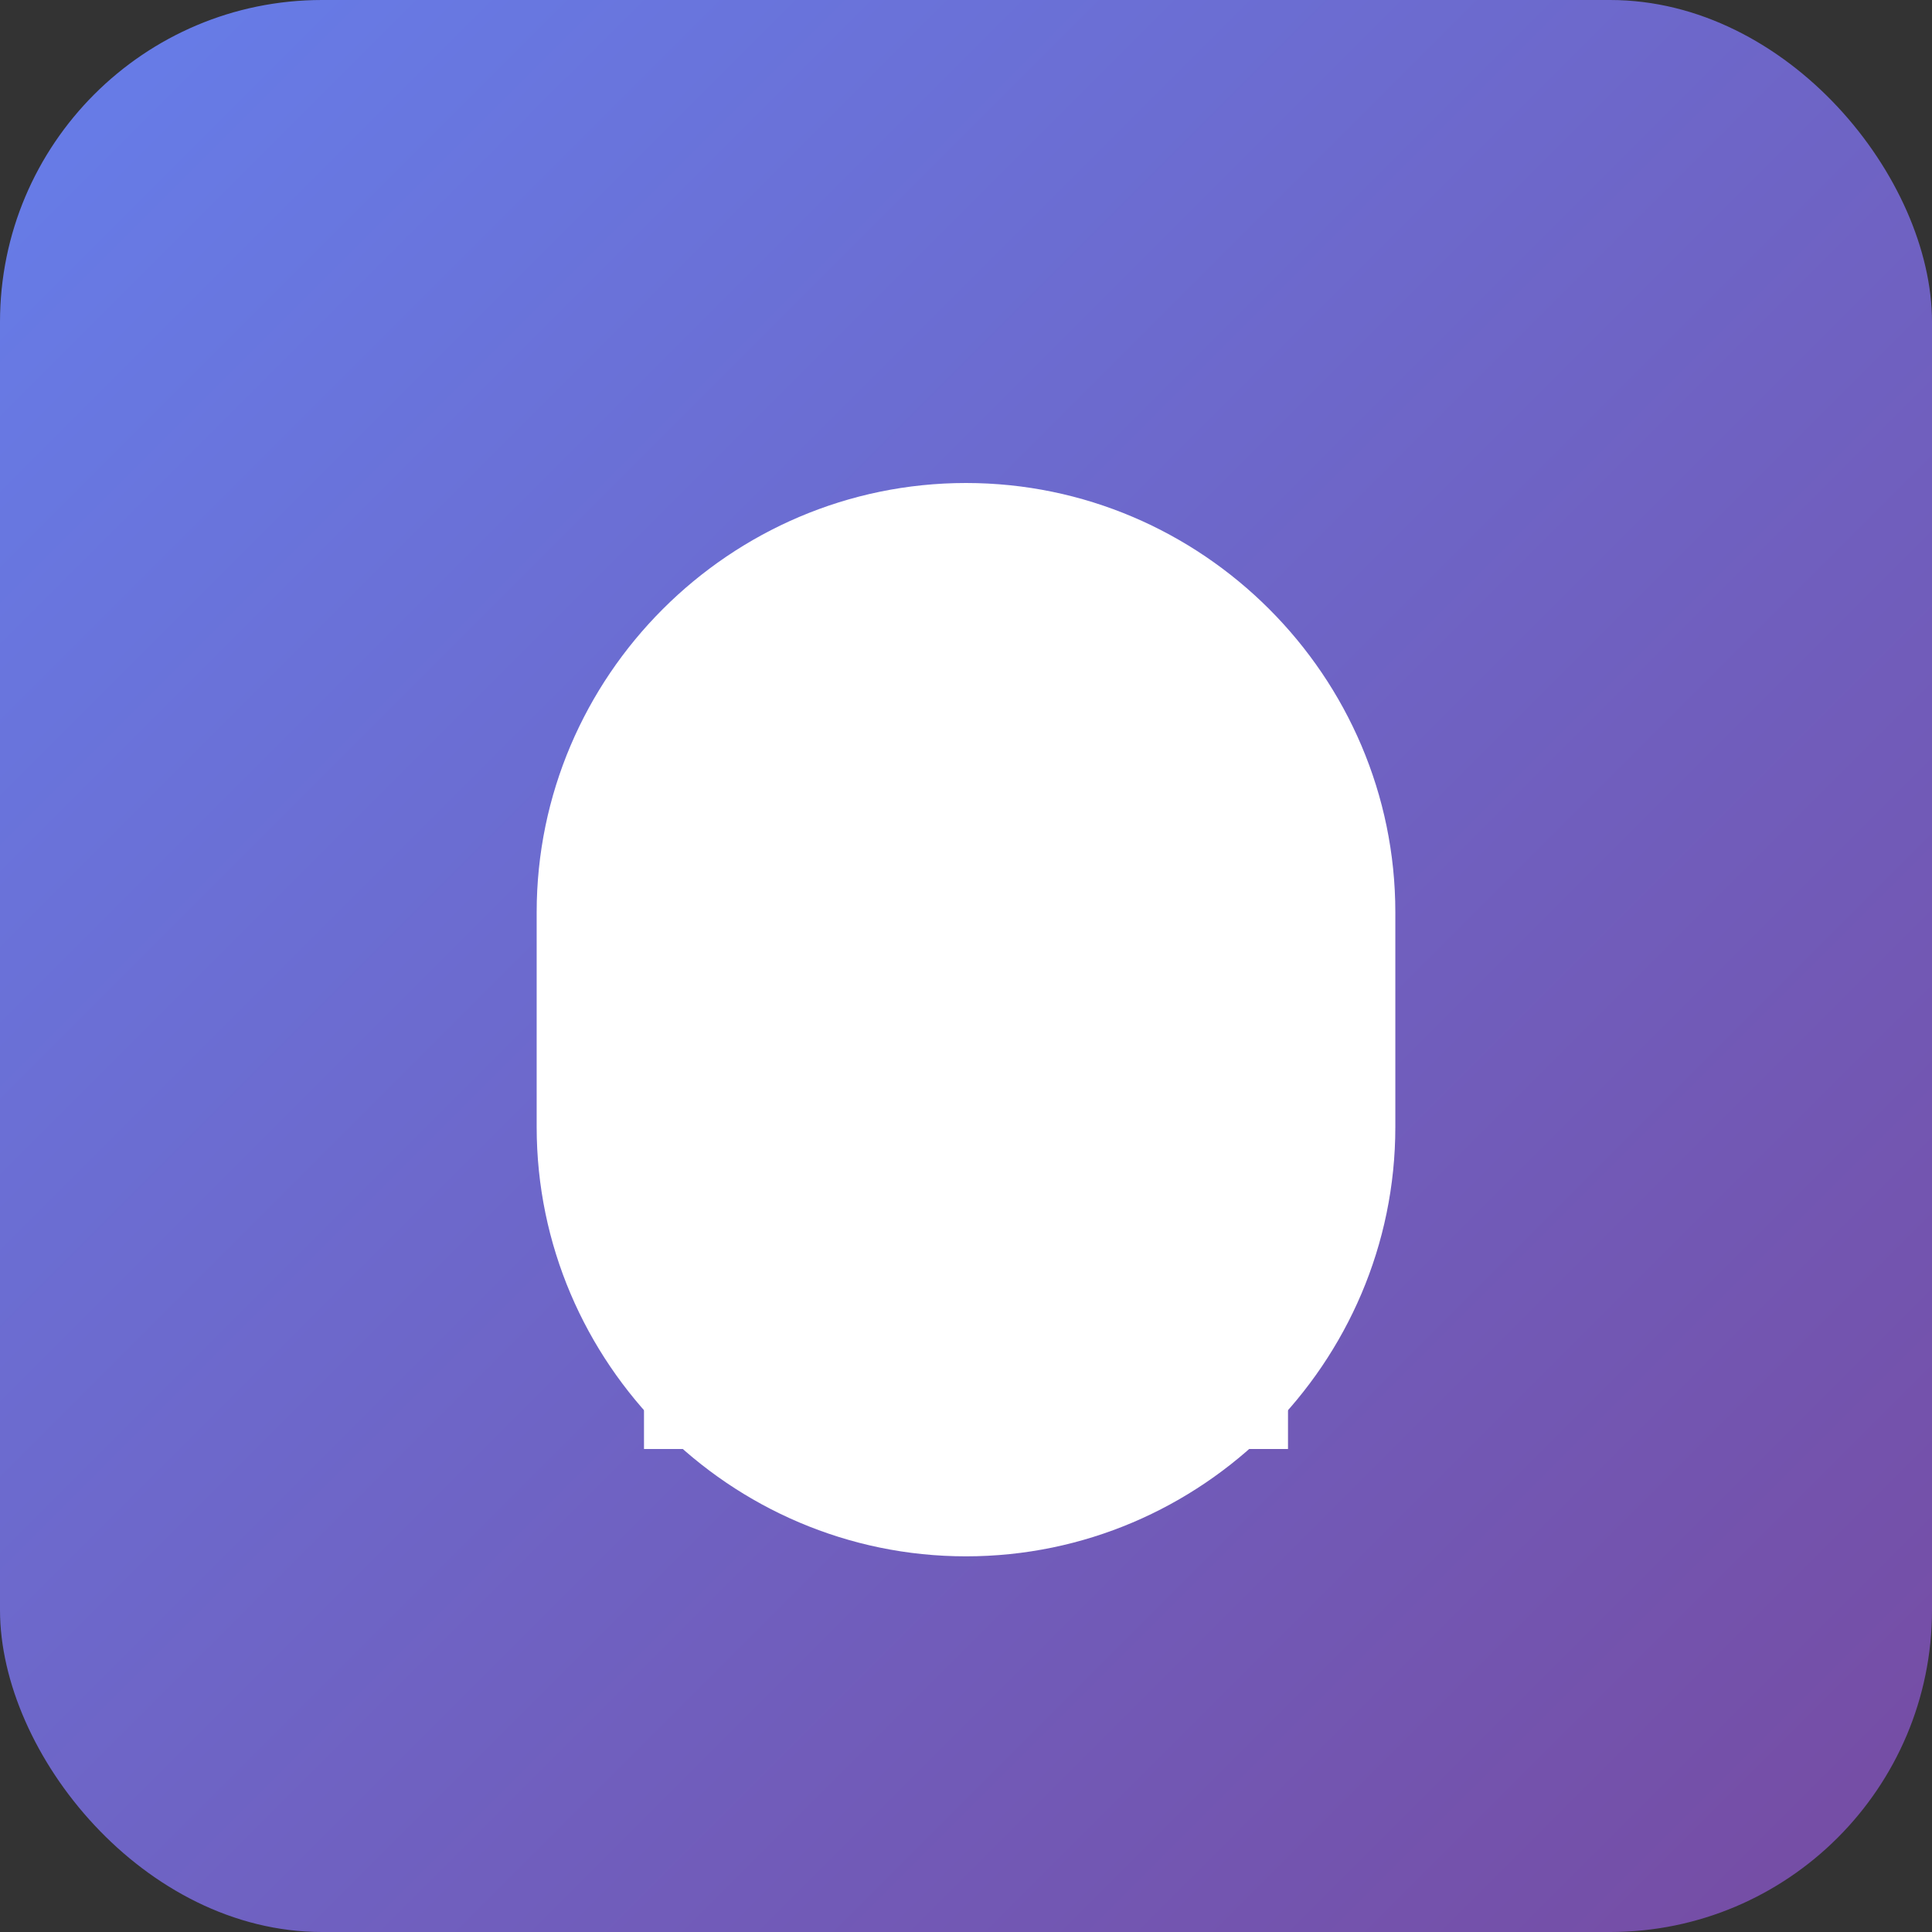 <svg width="72" height="72" viewBox="0 0 72 72" fill="none" xmlns="http://www.w3.org/2000/svg">
<rect x="0" y="0" width="72" height="72" fill="#333333" stroke="none"/>
<rect width="72" height="72" rx="12" fill="url(#gradient0_linear_1_1)"/>
<path d="M36 18C27.2 18 20 25.2 20 34V42C20 50.8 27.2 58 36 58C44.8 58 52 50.8 52 42V34C52 25.2 44.8 18 36 18Z" fill="white"/>
<path d="M48 48H24V54H48V48Z" fill="white"/>
<circle cx="36" cy="36" r="4" fill="white"/>
<defs>
<linearGradient id="gradient0_linear_1_1" x1="0" y1="0" x2="72" y2="72" gradientUnits="userSpaceOnUse">
<stop stop-color="#667eea"/>
<stop offset="1" stop-color="#764ba2"/>
</linearGradient>
</defs>
</svg>
